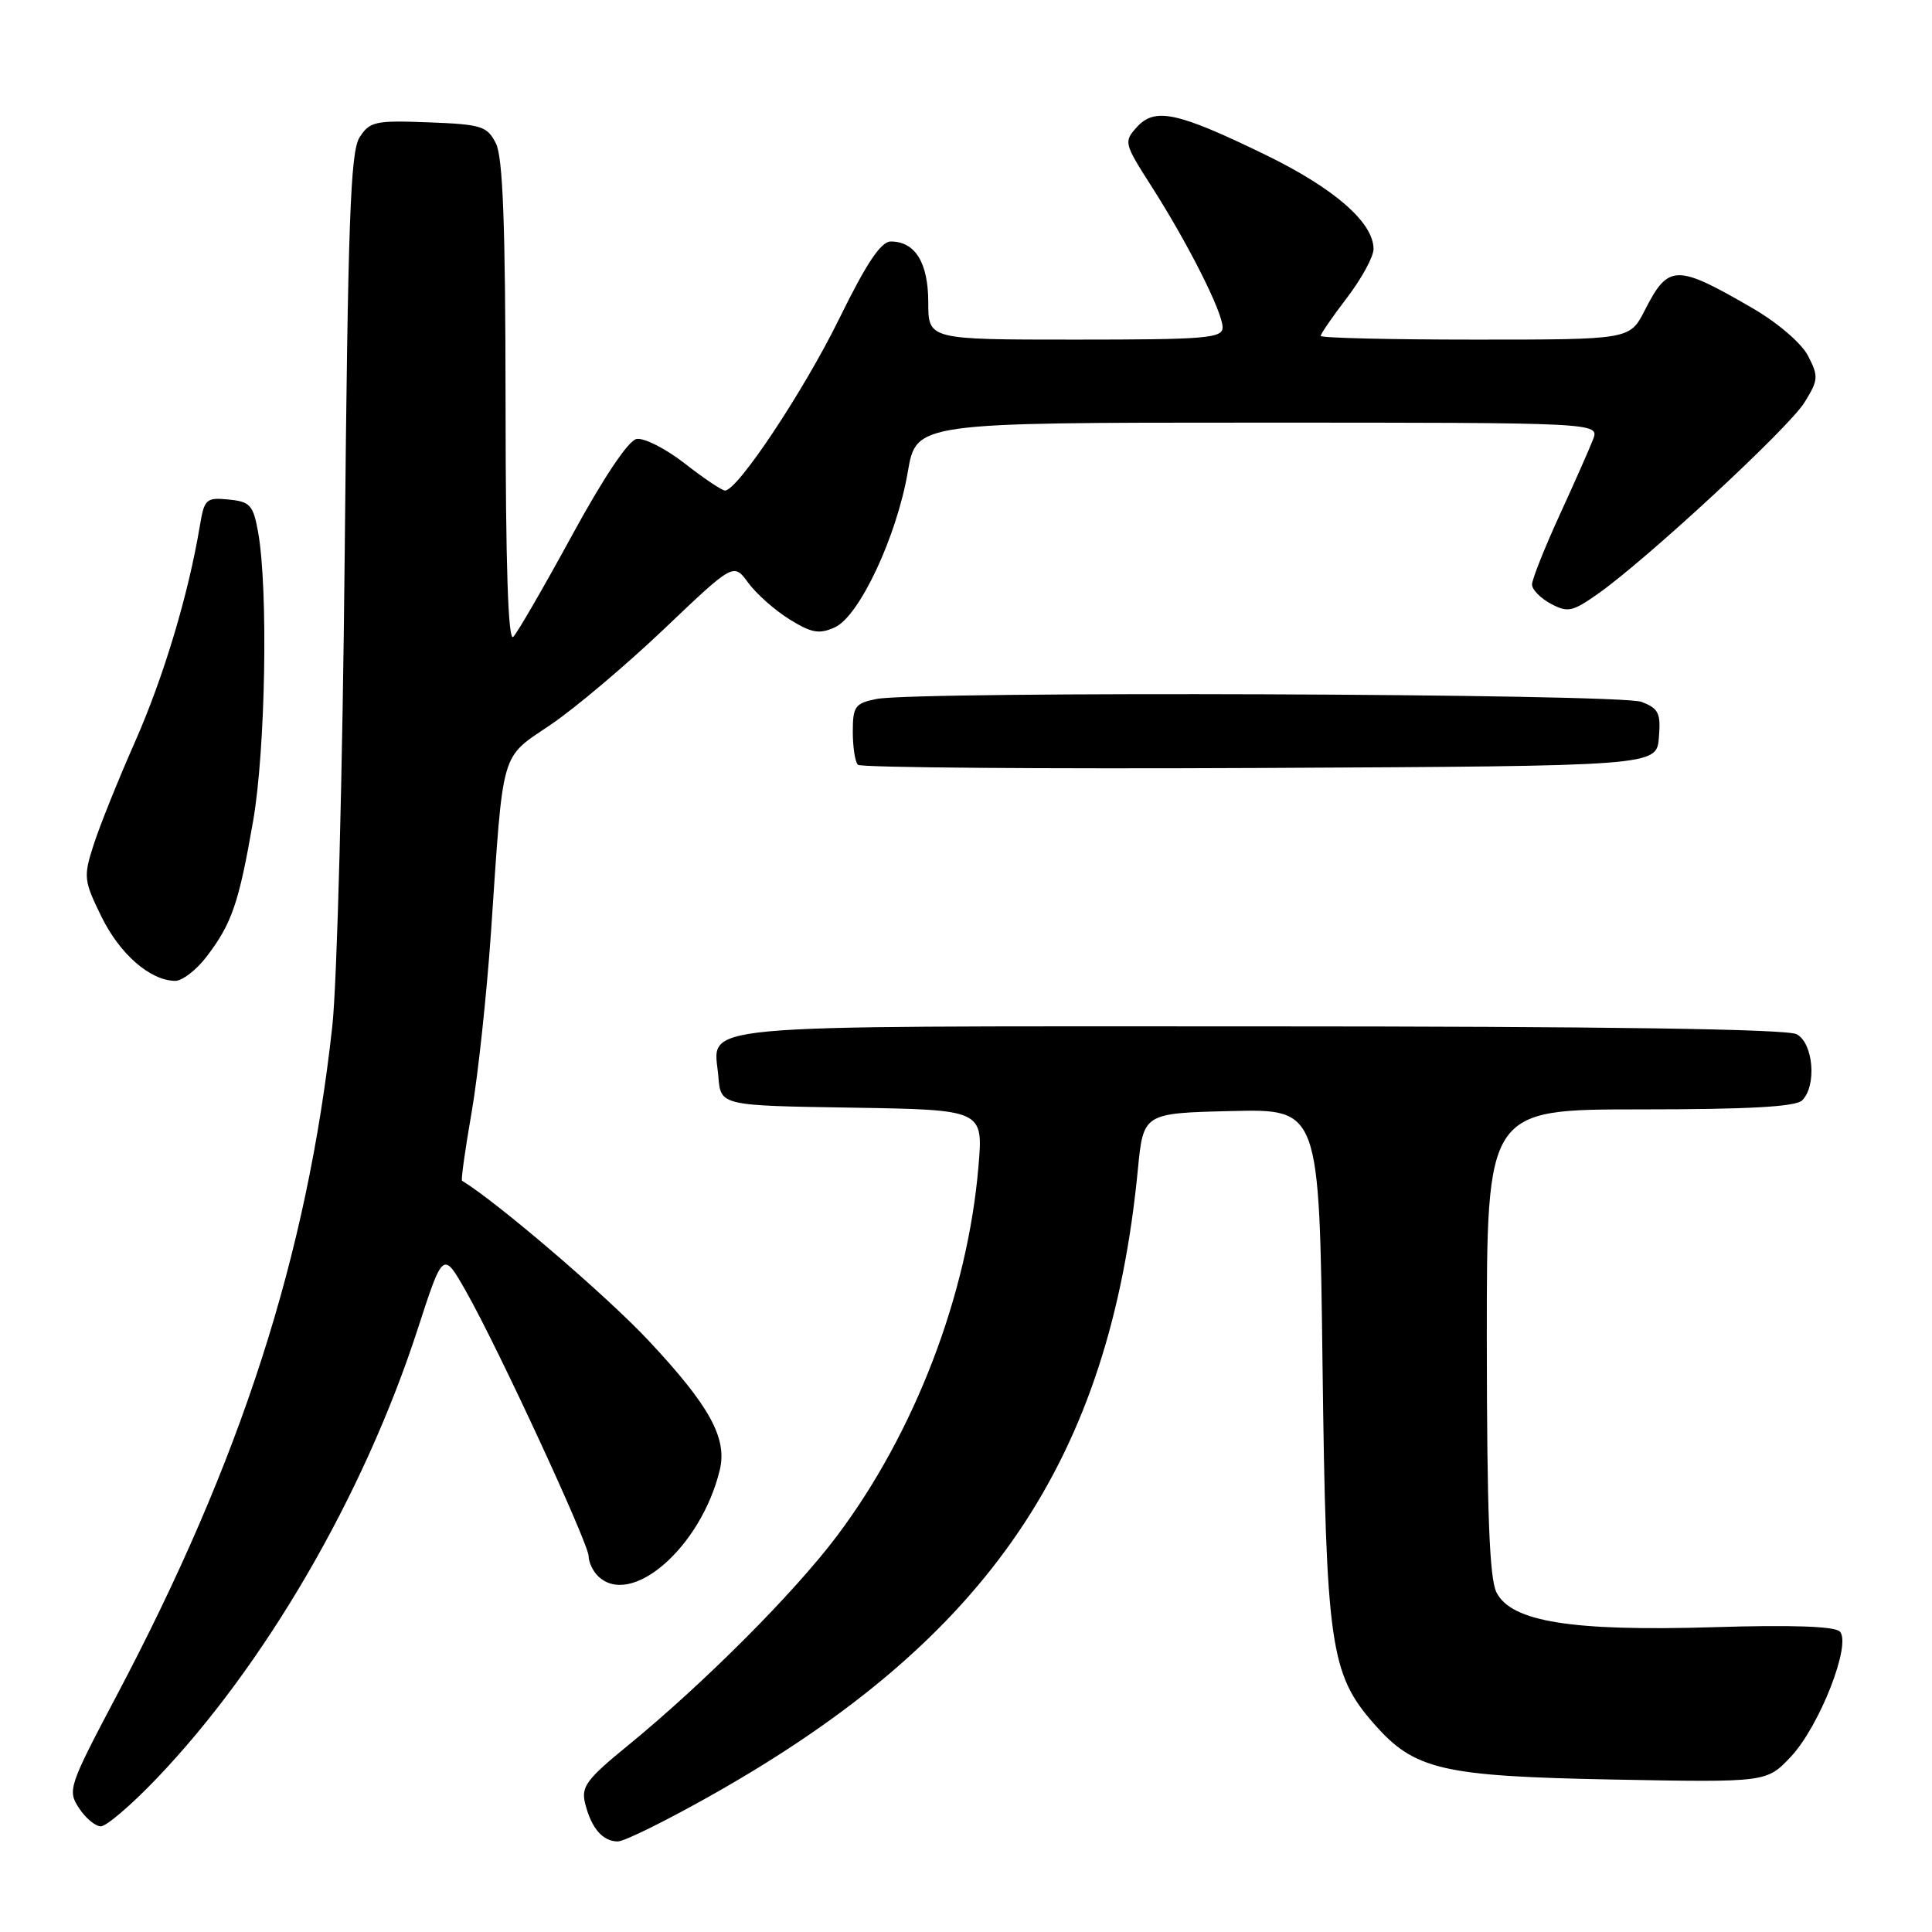 <?xml version="1.0" encoding="UTF-8" standalone="no"?>
<!DOCTYPE svg PUBLIC "-//W3C//DTD SVG 1.1//EN" "http://www.w3.org/Graphics/SVG/1.1/DTD/svg11.dtd" >
<svg xmlns="http://www.w3.org/2000/svg" xmlns:xlink="http://www.w3.org/1999/xlink" version="1.1" viewBox="0 0 256 256">
 <g >
 <path fill="currentColor"
d=" M 94.81 237.57 C 131.02 217.01 147.04 193.38 150.77 155.00 C 151.50 147.50 151.50 147.50 163.16 147.22 C 174.82 146.94 174.82 146.94 175.24 180.72 C 175.71 218.00 176.25 221.80 182.06 228.41 C 187.42 234.53 191.03 235.36 213.80 235.80 C 234.09 236.18 234.09 236.18 237.30 232.77 C 241.11 228.72 245.38 217.78 243.78 216.18 C 243.09 215.49 237.34 215.29 227.11 215.61 C 208.27 216.18 200.26 214.90 198.29 211.00 C 197.36 209.15 197.03 200.47 197.01 177.75 C 197.00 147.00 197.00 147.00 217.30 147.00 C 231.76 147.00 237.95 146.65 238.80 145.80 C 240.75 143.85 240.28 138.22 238.07 137.04 C 236.79 136.35 212.64 136.00 166.69 136.00 C 89.74 136.00 94.60 135.55 95.19 142.68 C 95.50 146.50 95.50 146.50 112.89 146.77 C 130.29 147.05 130.29 147.05 129.65 154.57 C 128.22 171.52 121.23 189.78 110.92 203.50 C 105.24 211.06 93.28 223.04 83.20 231.29 C 77.71 235.76 76.98 236.77 77.53 238.96 C 78.36 242.26 79.86 244.00 81.87 244.00 C 82.77 243.99 88.59 241.10 94.81 237.57 Z  M 20.67 235.75 C 35.07 220.73 48.18 198.17 55.34 176.13 C 58.71 165.75 58.71 165.75 61.76 171.13 C 65.99 178.58 78.00 204.54 78.00 206.22 C 78.00 206.98 78.54 208.14 79.20 208.80 C 83.56 213.16 92.90 205.05 95.38 194.76 C 96.38 190.56 94.03 186.28 85.97 177.67 C 80.49 171.80 65.98 159.36 61.22 156.45 C 61.07 156.35 61.64 152.28 62.49 147.40 C 63.34 142.52 64.49 131.77 65.06 123.52 C 66.73 98.88 66.23 100.60 73.02 95.99 C 76.26 93.79 83.03 88.07 88.06 83.28 C 97.21 74.57 97.21 74.57 99.15 77.23 C 100.22 78.69 102.68 80.87 104.62 82.07 C 107.56 83.89 108.56 84.06 110.63 83.12 C 113.87 81.65 118.82 71.09 120.29 62.52 C 121.41 56.00 121.41 56.00 166.68 56.00 C 211.95 56.00 211.95 56.00 211.08 58.25 C 210.60 59.49 208.59 64.04 206.60 68.37 C 204.62 72.71 203.00 76.79 203.00 77.46 C 203.00 78.12 204.12 79.26 205.49 80.00 C 207.73 81.20 208.36 81.06 211.74 78.68 C 218.29 74.05 237.02 56.70 239.10 53.33 C 240.95 50.35 240.98 49.87 239.58 47.16 C 238.72 45.49 235.58 42.79 232.28 40.87 C 222.08 34.95 221.08 34.97 217.94 41.12 C 215.96 45.00 215.96 45.00 195.48 45.00 C 184.22 45.00 175.00 44.78 175.00 44.51 C 175.00 44.24 176.57 41.95 178.50 39.43 C 180.42 36.91 182.00 34.02 182.00 33.00 C 182.00 29.48 176.79 24.94 167.63 20.49 C 156.01 14.84 153.04 14.20 150.64 16.84 C 148.89 18.78 148.94 19.00 152.54 24.63 C 157.41 32.24 162.00 41.34 162.00 43.37 C 162.00 44.82 159.84 45.00 142.50 45.00 C 123.00 45.00 123.00 45.00 123.00 40.07 C 123.00 34.82 121.27 32.00 118.04 32.00 C 116.73 32.00 114.82 34.85 111.19 42.25 C 106.49 51.83 97.73 65.00 96.07 65.00 C 95.66 65.00 93.26 63.39 90.73 61.41 C 88.20 59.44 85.32 57.98 84.34 58.17 C 83.25 58.38 79.96 63.30 75.79 70.95 C 72.06 77.79 68.56 83.84 68.01 84.39 C 67.33 85.07 67.00 74.91 66.99 53.45 C 66.97 29.75 66.64 20.85 65.71 19.00 C 64.55 16.71 63.82 16.48 56.77 16.21 C 49.71 15.94 48.98 16.10 47.64 18.21 C 46.43 20.12 46.10 29.31 45.68 73.00 C 45.40 102.23 44.67 130.15 44.03 136.00 C 40.67 166.48 31.97 193.46 15.38 224.82 C 9.11 236.69 8.93 237.24 10.46 239.57 C 11.33 240.91 12.64 242.00 13.36 242.00 C 14.09 242.00 17.38 239.19 20.67 235.75 Z  M 27.38 126.75 C 30.73 122.36 31.65 119.66 33.54 108.79 C 35.19 99.28 35.55 78.04 34.20 70.50 C 33.55 66.92 33.14 66.47 30.29 66.19 C 27.31 65.90 27.07 66.12 26.48 69.69 C 24.96 78.79 21.70 89.66 17.91 98.25 C 15.66 103.34 13.18 109.51 12.40 111.96 C 11.04 116.18 11.10 116.68 13.44 121.46 C 15.88 126.43 19.88 129.92 23.20 129.97 C 24.13 129.99 26.02 128.54 27.38 126.75 Z  M 219.81 97.75 C 220.08 94.49 219.78 93.87 217.50 93.00 C 214.62 91.90 121.45 91.56 116.12 92.62 C 113.30 93.19 113.00 93.61 113.00 96.96 C 113.00 99.00 113.30 100.97 113.68 101.34 C 114.05 101.71 138.01 101.90 166.93 101.76 C 219.50 101.50 219.50 101.50 219.81 97.75 Z "/>
</g>
</svg>